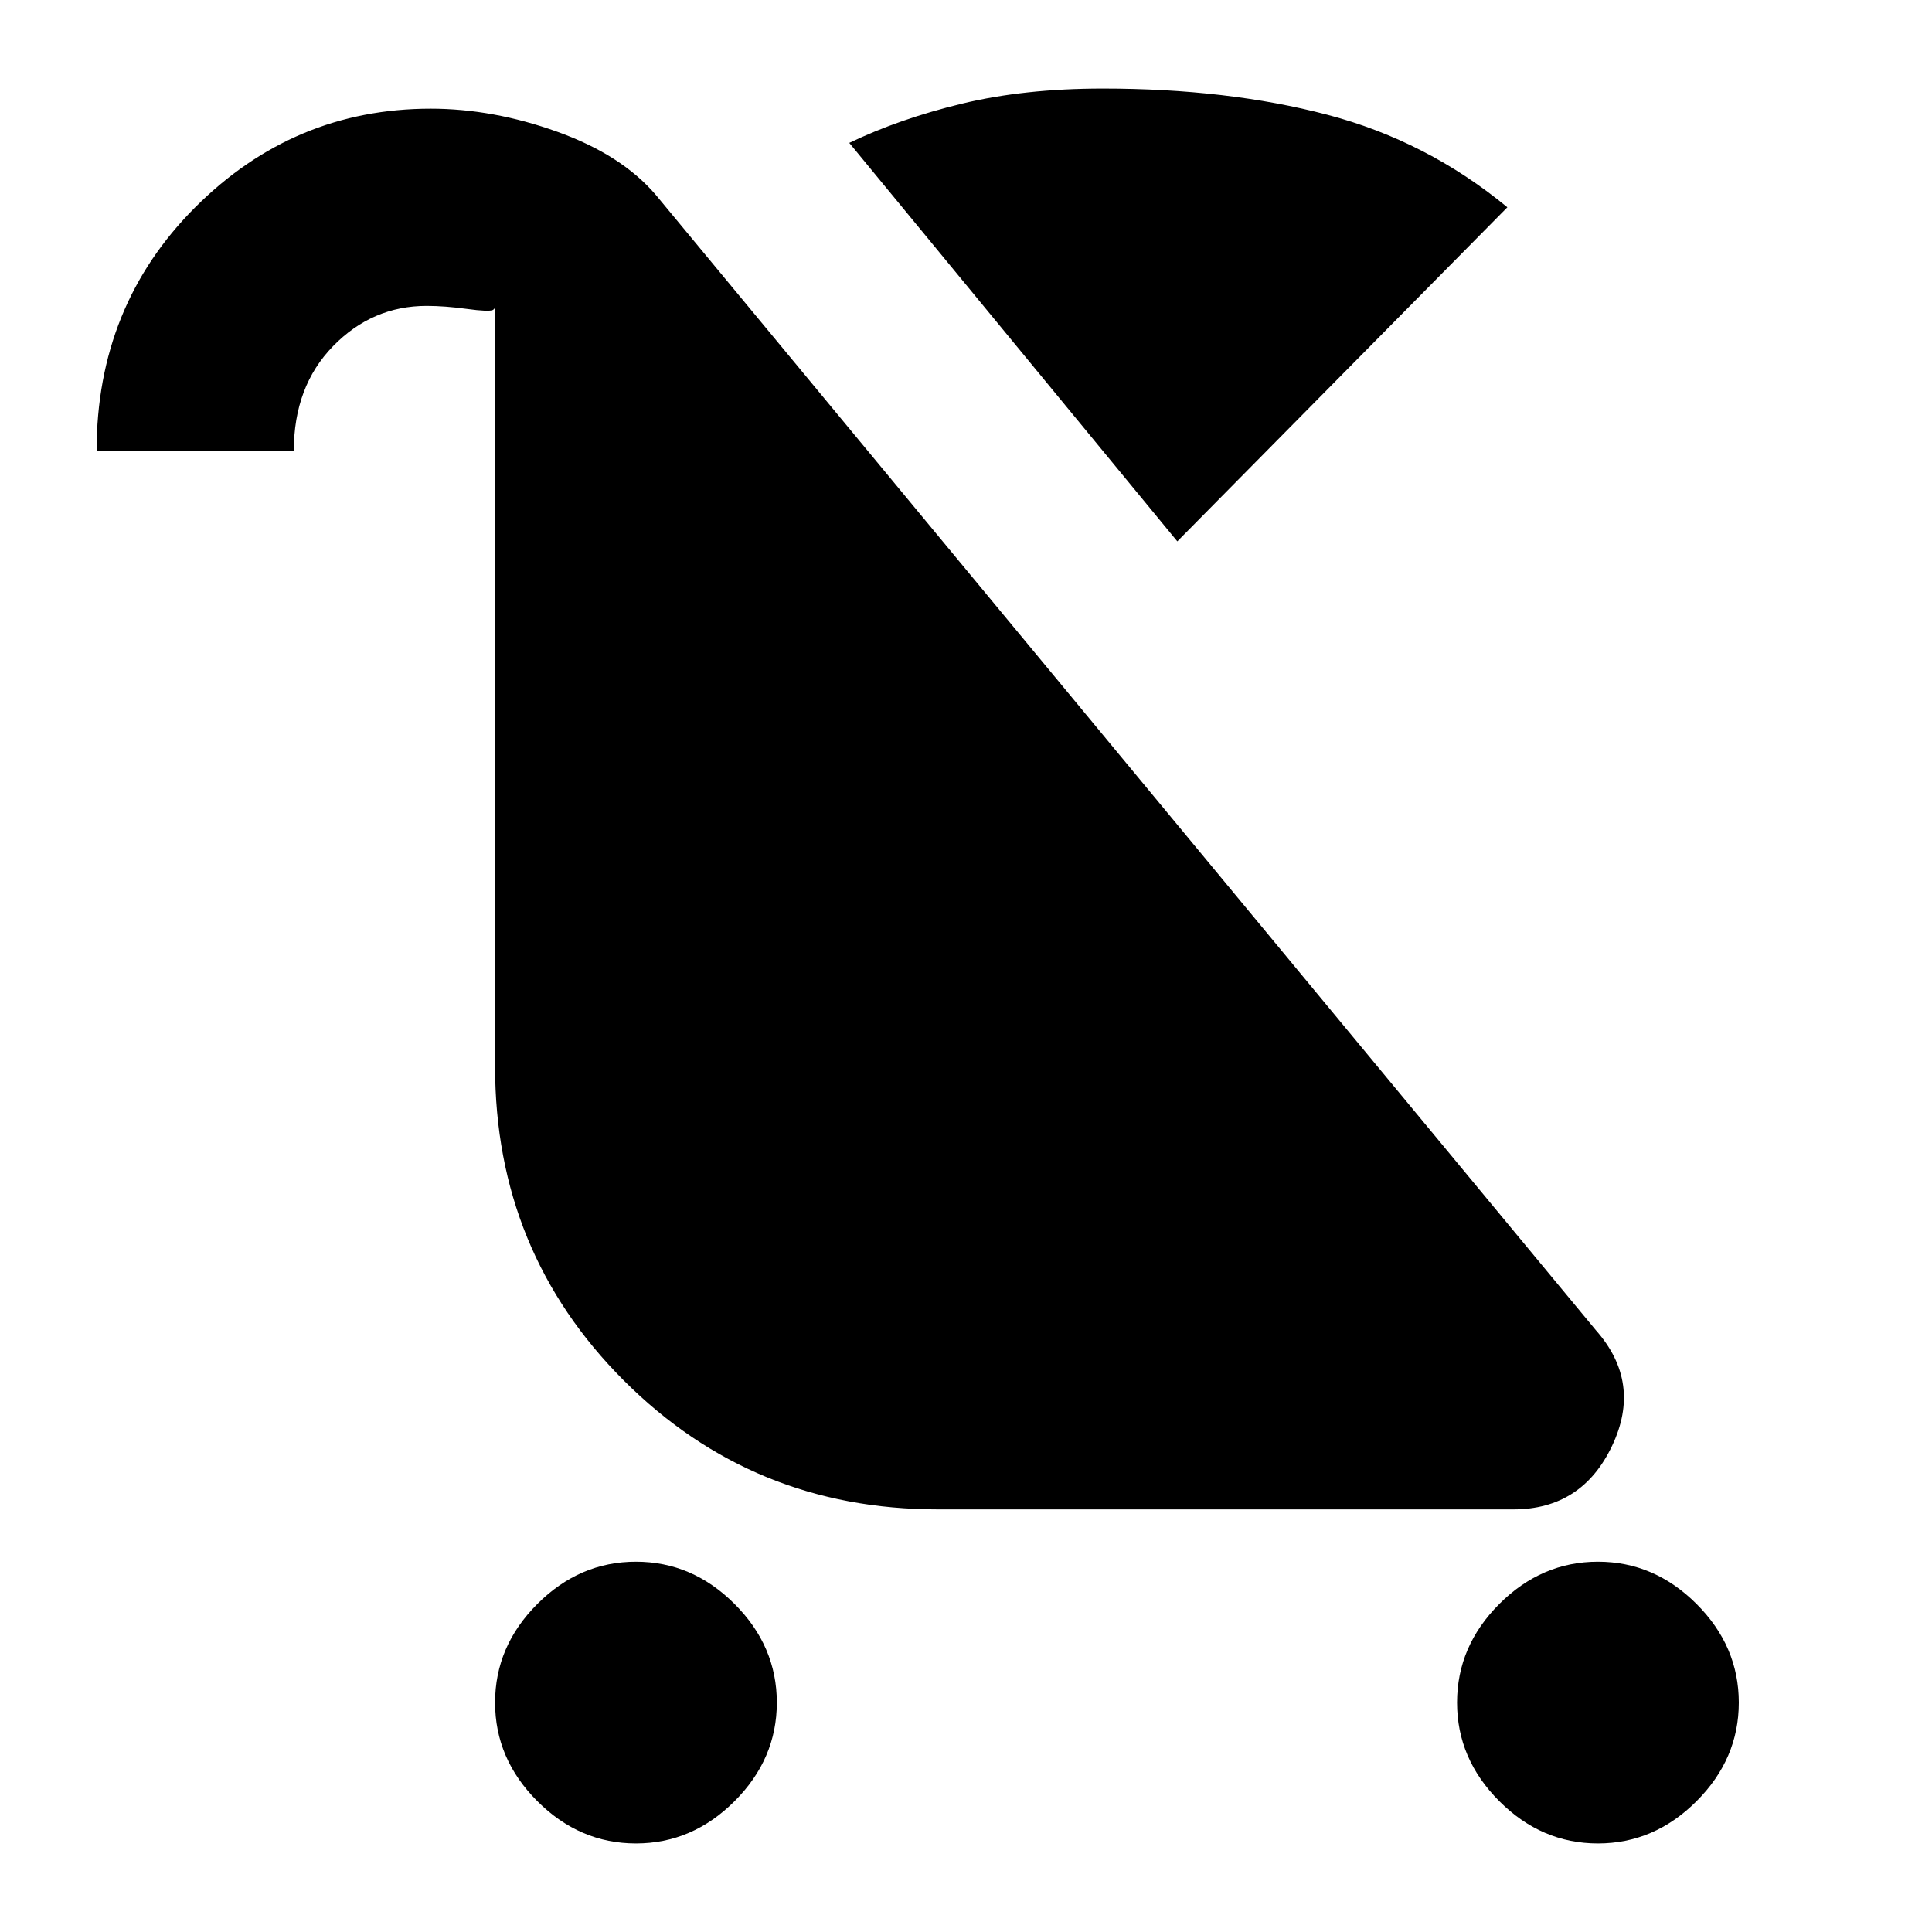<svg xmlns="http://www.w3.org/2000/svg" height="20" viewBox="0 -960 960 960" width="20"><path d="M316-44q-28 0-49-21t-21-49q0-28 21-49t49-21q28 0 49 21t21 49q0 28-21 49t-49 21Zm478 0q-28 0-49-21t-21-49q0-28 21-49t49-21q28 0 49 21t21 49q0 28-21 49t-49 21ZM585-691 422-889q25-12 56-19.5t70-7.5q62 0 111.5 13t89.5 46L585-691ZM466-210q-92 0-156-64t-64-156v-377l-1 1q-2 1-13-.5t-20-1.5q-27 0-46.5 20T146-736H48q0-72 49-121t117-49q31 0 63 11.5t49 31.5l467 564q23 26 8 57.5T752-210H466Z"/></svg>